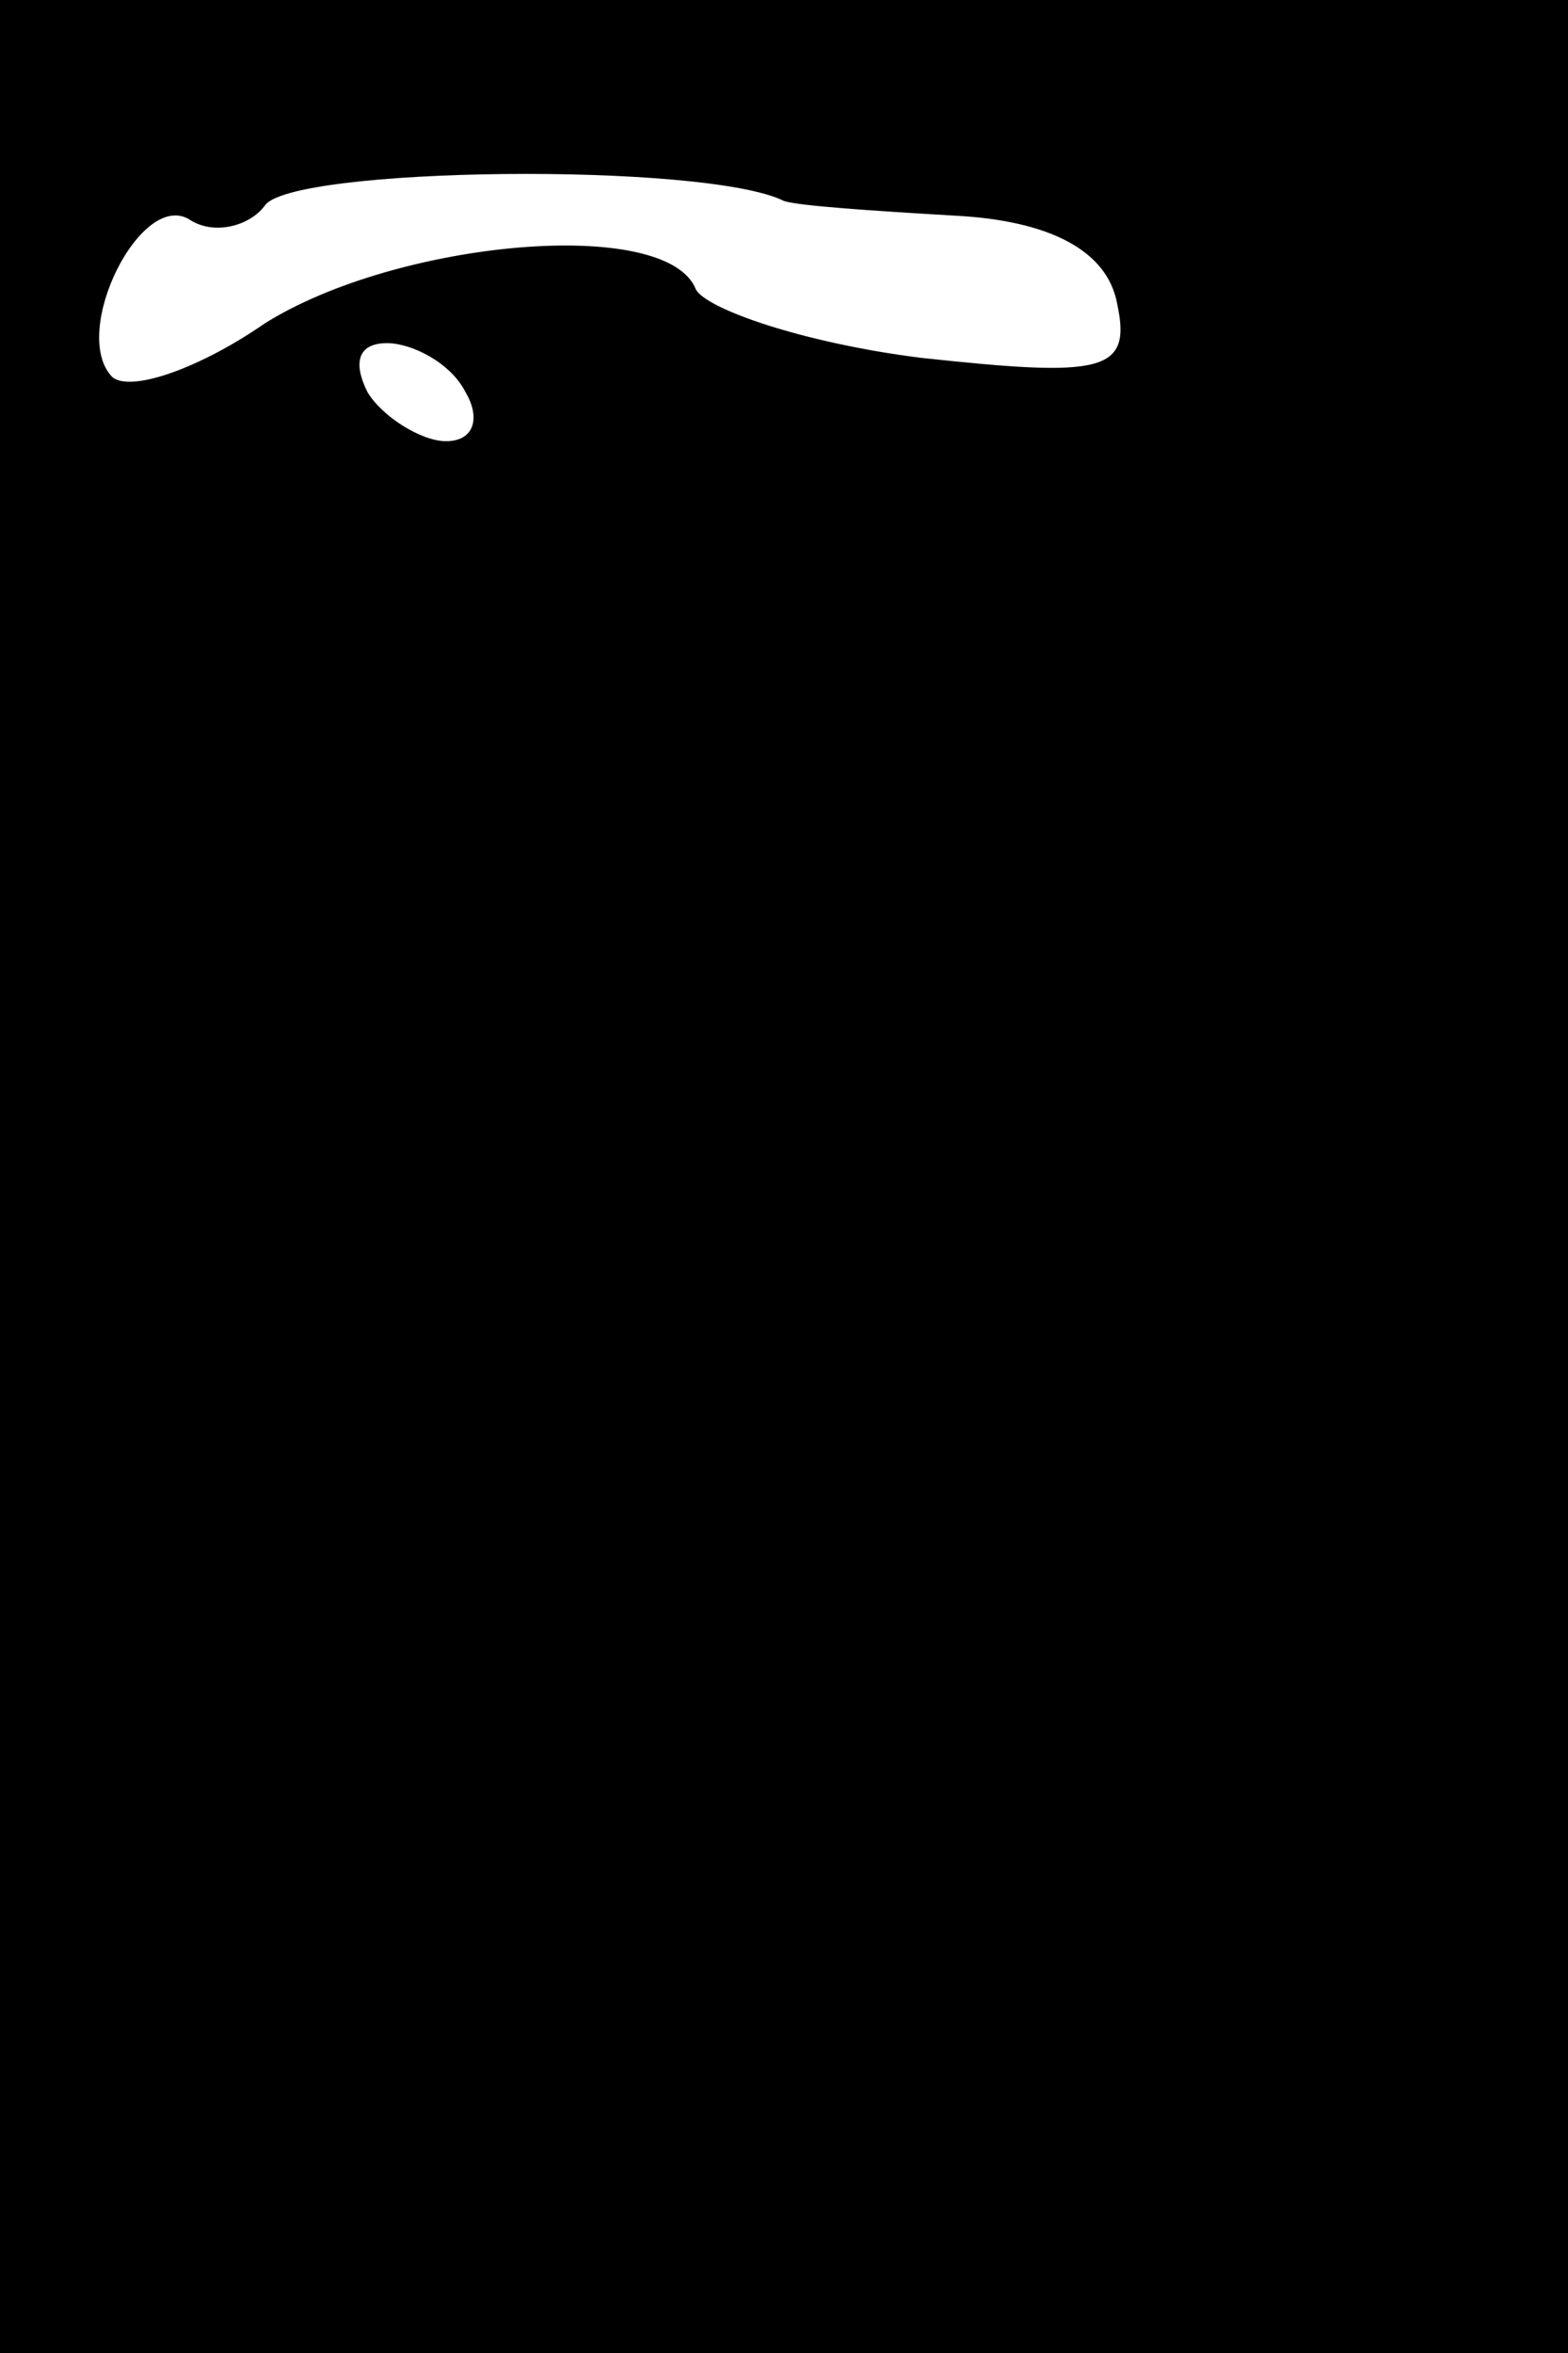<?xml version="1.0" standalone="no"?>
<!DOCTYPE svg PUBLIC "-//W3C//DTD SVG 20010904//EN"
 "http://www.w3.org/TR/2001/REC-SVG-20010904/DTD/svg10.dtd">
<svg version="1.0" xmlns="http://www.w3.org/2000/svg"
 width="32pt" height="48pt" viewBox="0 0 32 48"
 preserveAspectRatio="xMidYMid meet">
<rect x="0" y="0" width="32" height="48" fill="#808080" stroke="none"/>
<g transform="translate(0,48) scale(0.1,-0.1)"
fill="#000000" stroke="none">
<path fill="#000000" stroke="none" d="M0 240 l0 -240 160 0 160 0 0 240 0
240 -160 0 -160 0 0 -240z"/>
<path fill="#ffffff" stroke="none" d="M160 439 c3 -1 18 -2 35 -3 19 -1 31
-7 33 -18 3 -14 -3 -15 -40 -11 -24 3 -44 10 -46 14 -6 15 -61 10 -88 -7 -13
-9 -27 -14 -31 -11 -9 9 6 39 16 32 5 -3 12 -1 15 3 5 8 90 9 106 1z"/>
<path fill="#ffffff" stroke="none" d="M95 400 c3 -5 2 -10 -4 -10 -5 0 -13 5
-16 10 -3 6 -2 10 4 10 5 0 13 -4 16 -10z"/>
</g>
</svg>

